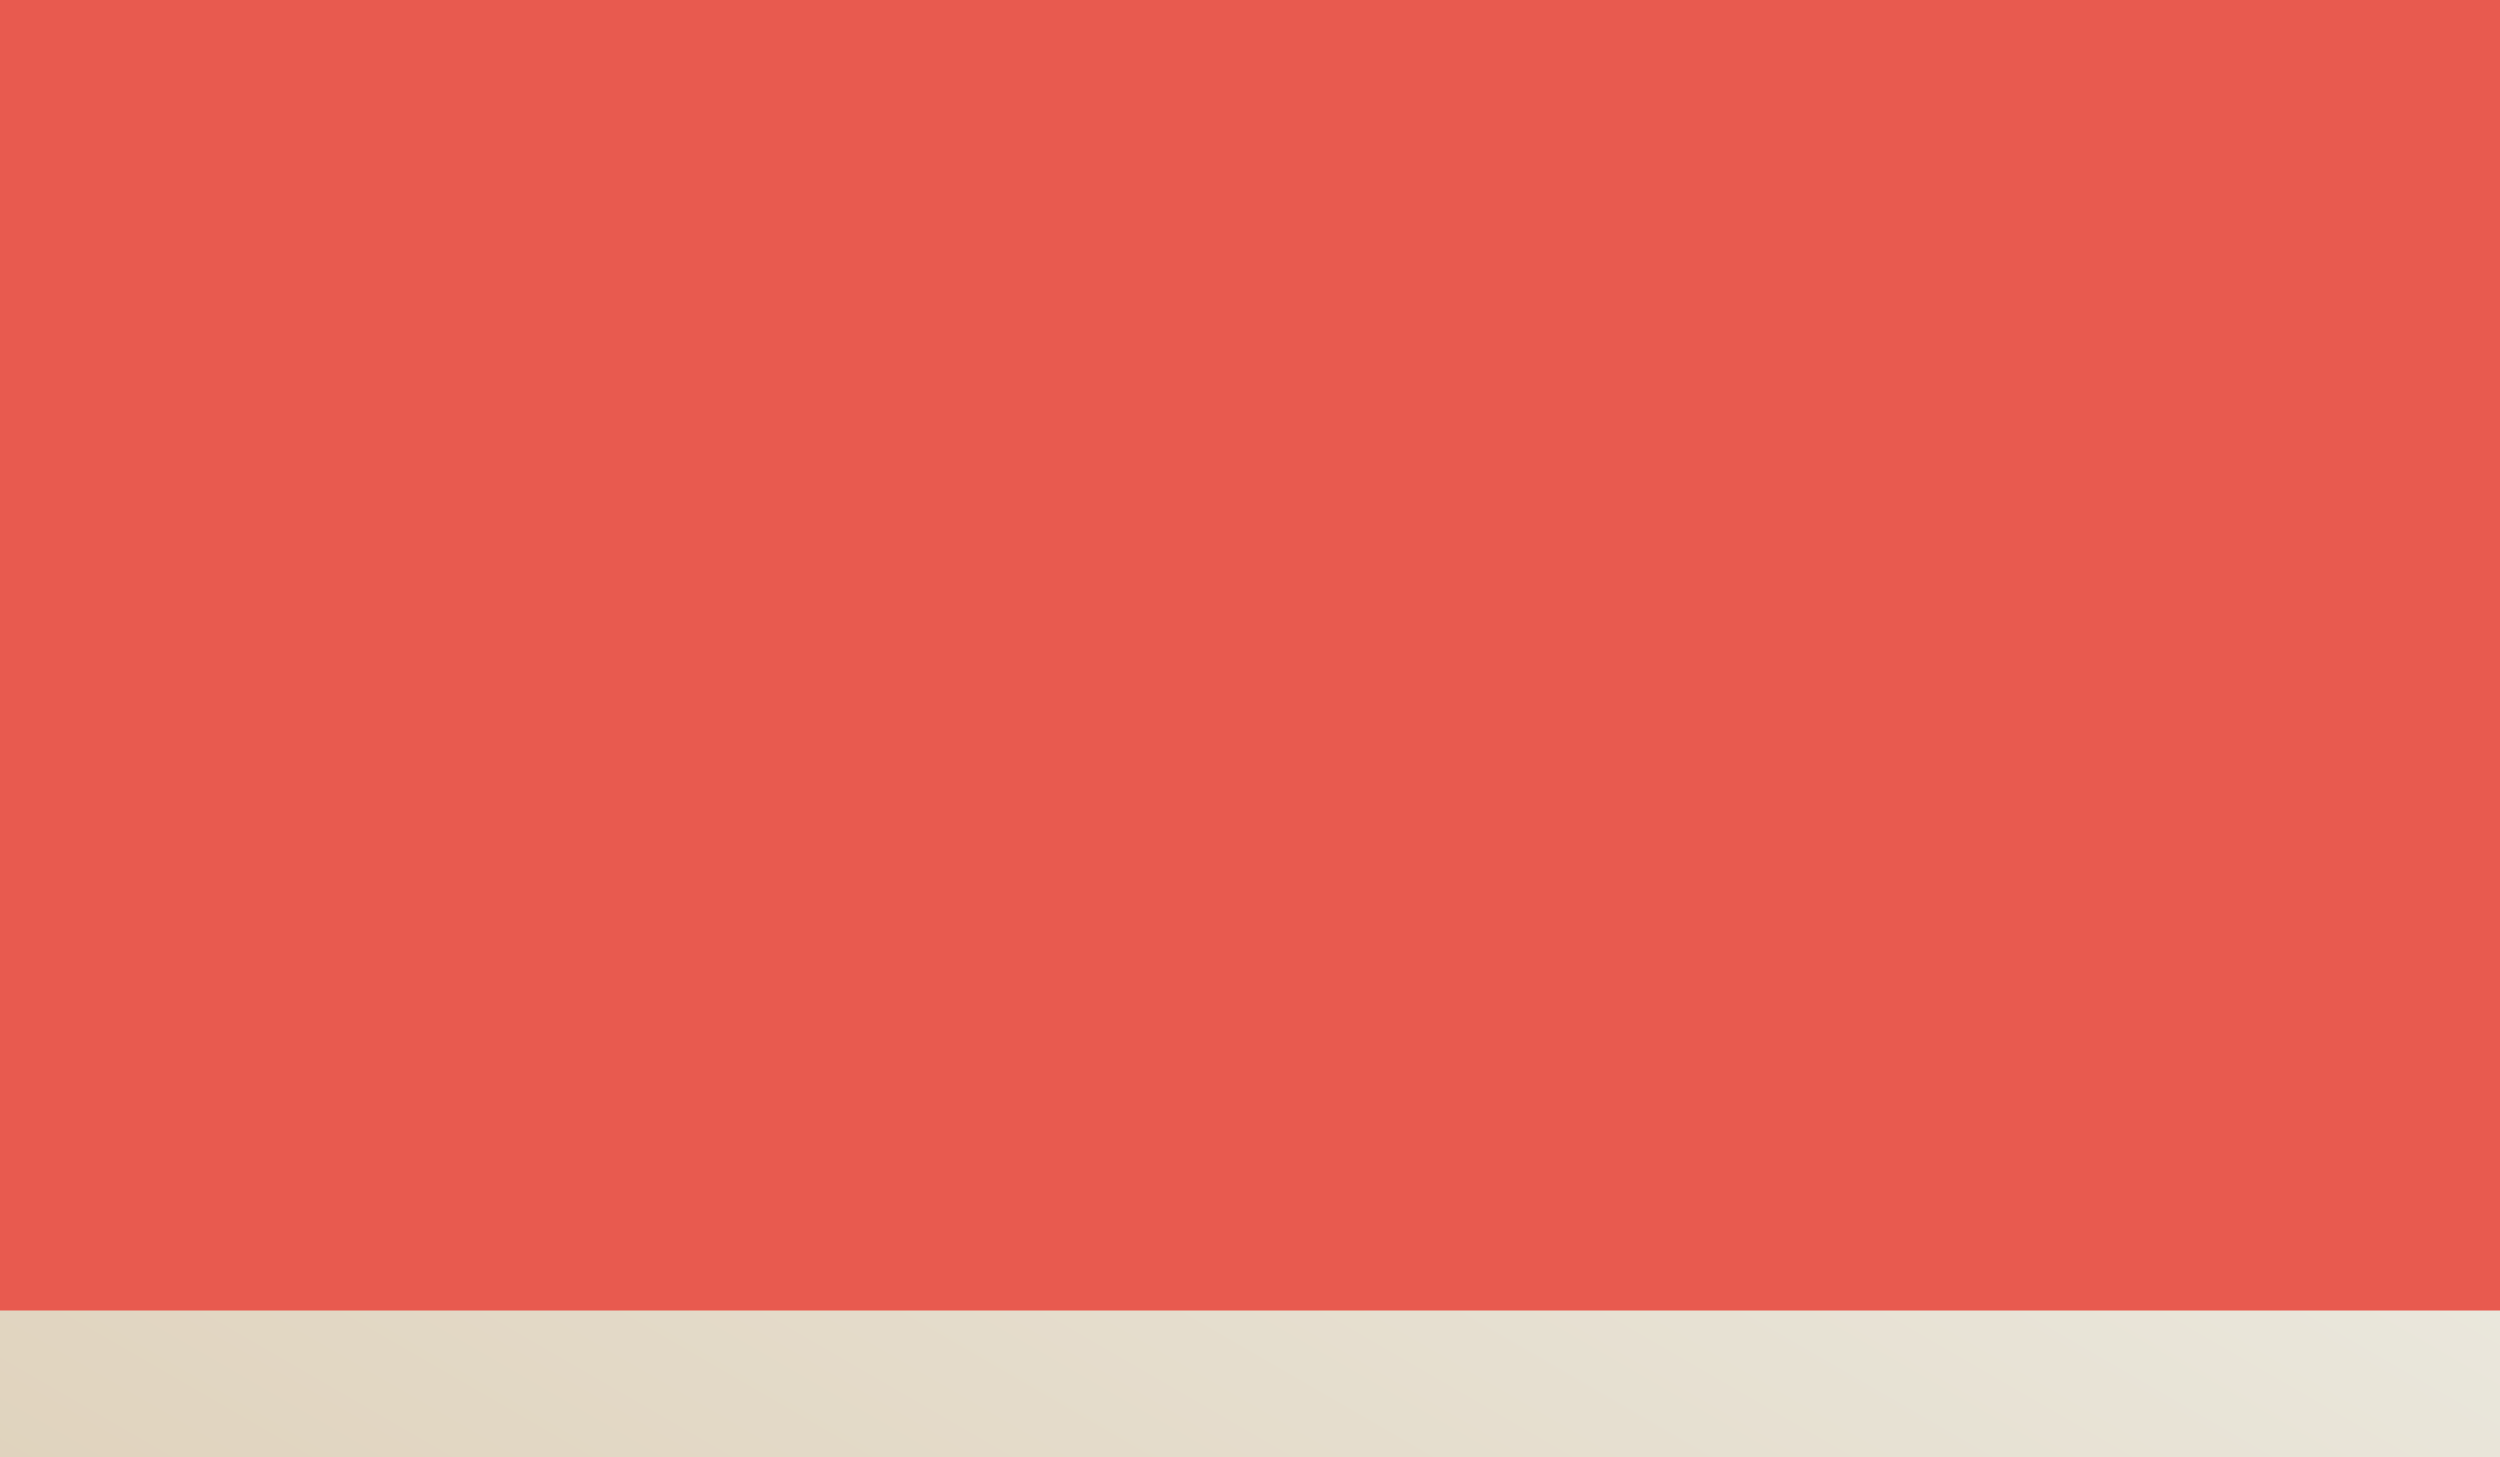 <svg style="object-fit:cover" id="my-svg" version="1" baseProfile="full" width="100%" height="100%" viewBox="0 0 1316 767" xmlns="http://www.w3.org/2000/svg"><rect width="1316" height="767" fill="#e85a4f"/><defs><linearGradient id="linear-gradient" x1="1" x2="0" y1="1" y2="0"><stop offset="0%" stop-color="#eae7dc80"/><stop offset="100%" stop-color="#d8c3a580"/></linearGradient></defs><path transform="scale(1, -1)" d="M 0,767 V 0,306 L 373,388 L 623,303 L 1047,221 L 1316,306 C 1316,306 1316,767 1316,767 Z" stroke="none" stroke-width="0" fill="url(#linear-gradient)" class="transition-all duration-300 ease-in-out delay-150" style="transform-origin: center center;"/><defs><linearGradient id="linear-gradient" x1="1" x2="0" y1="1" y2="0"><stop offset="0%" stop-color="#eae7dc90"/><stop offset="100%" stop-color="#d8c3a590"/></linearGradient></defs><path transform="scale(1, -1)" d="M 0,767 V 0,460 L 352,390 L 715,524 L 940,538 L 1316,460 C 1316,460 1316,767 1316,767 Z" stroke="none" stroke-width="0" fill="url(#linear-gradient)" class="transition-all duration-300 ease-in-out delay-150" style="transform-origin: center center;"/><defs><linearGradient id="linear-gradient" x1="1" x2="0" y1="1" y2="0"><stop offset="0%" stop-color="#eae7dcff"/><stop offset="100%" stop-color="#d8c3a5ff"/></linearGradient></defs><path transform="scale(1, -1)" d="M 0,767 V 0,690 L 329,718 L 634,645 L 1034,618 L 1316,690 C 1316,690 1316,767 1316,767 Z" stroke="none" stroke-width="0" fill="url(#linear-gradient)" class="transition-all duration-300 ease-in-out delay-150" style="transform-origin: center center;"/></svg>